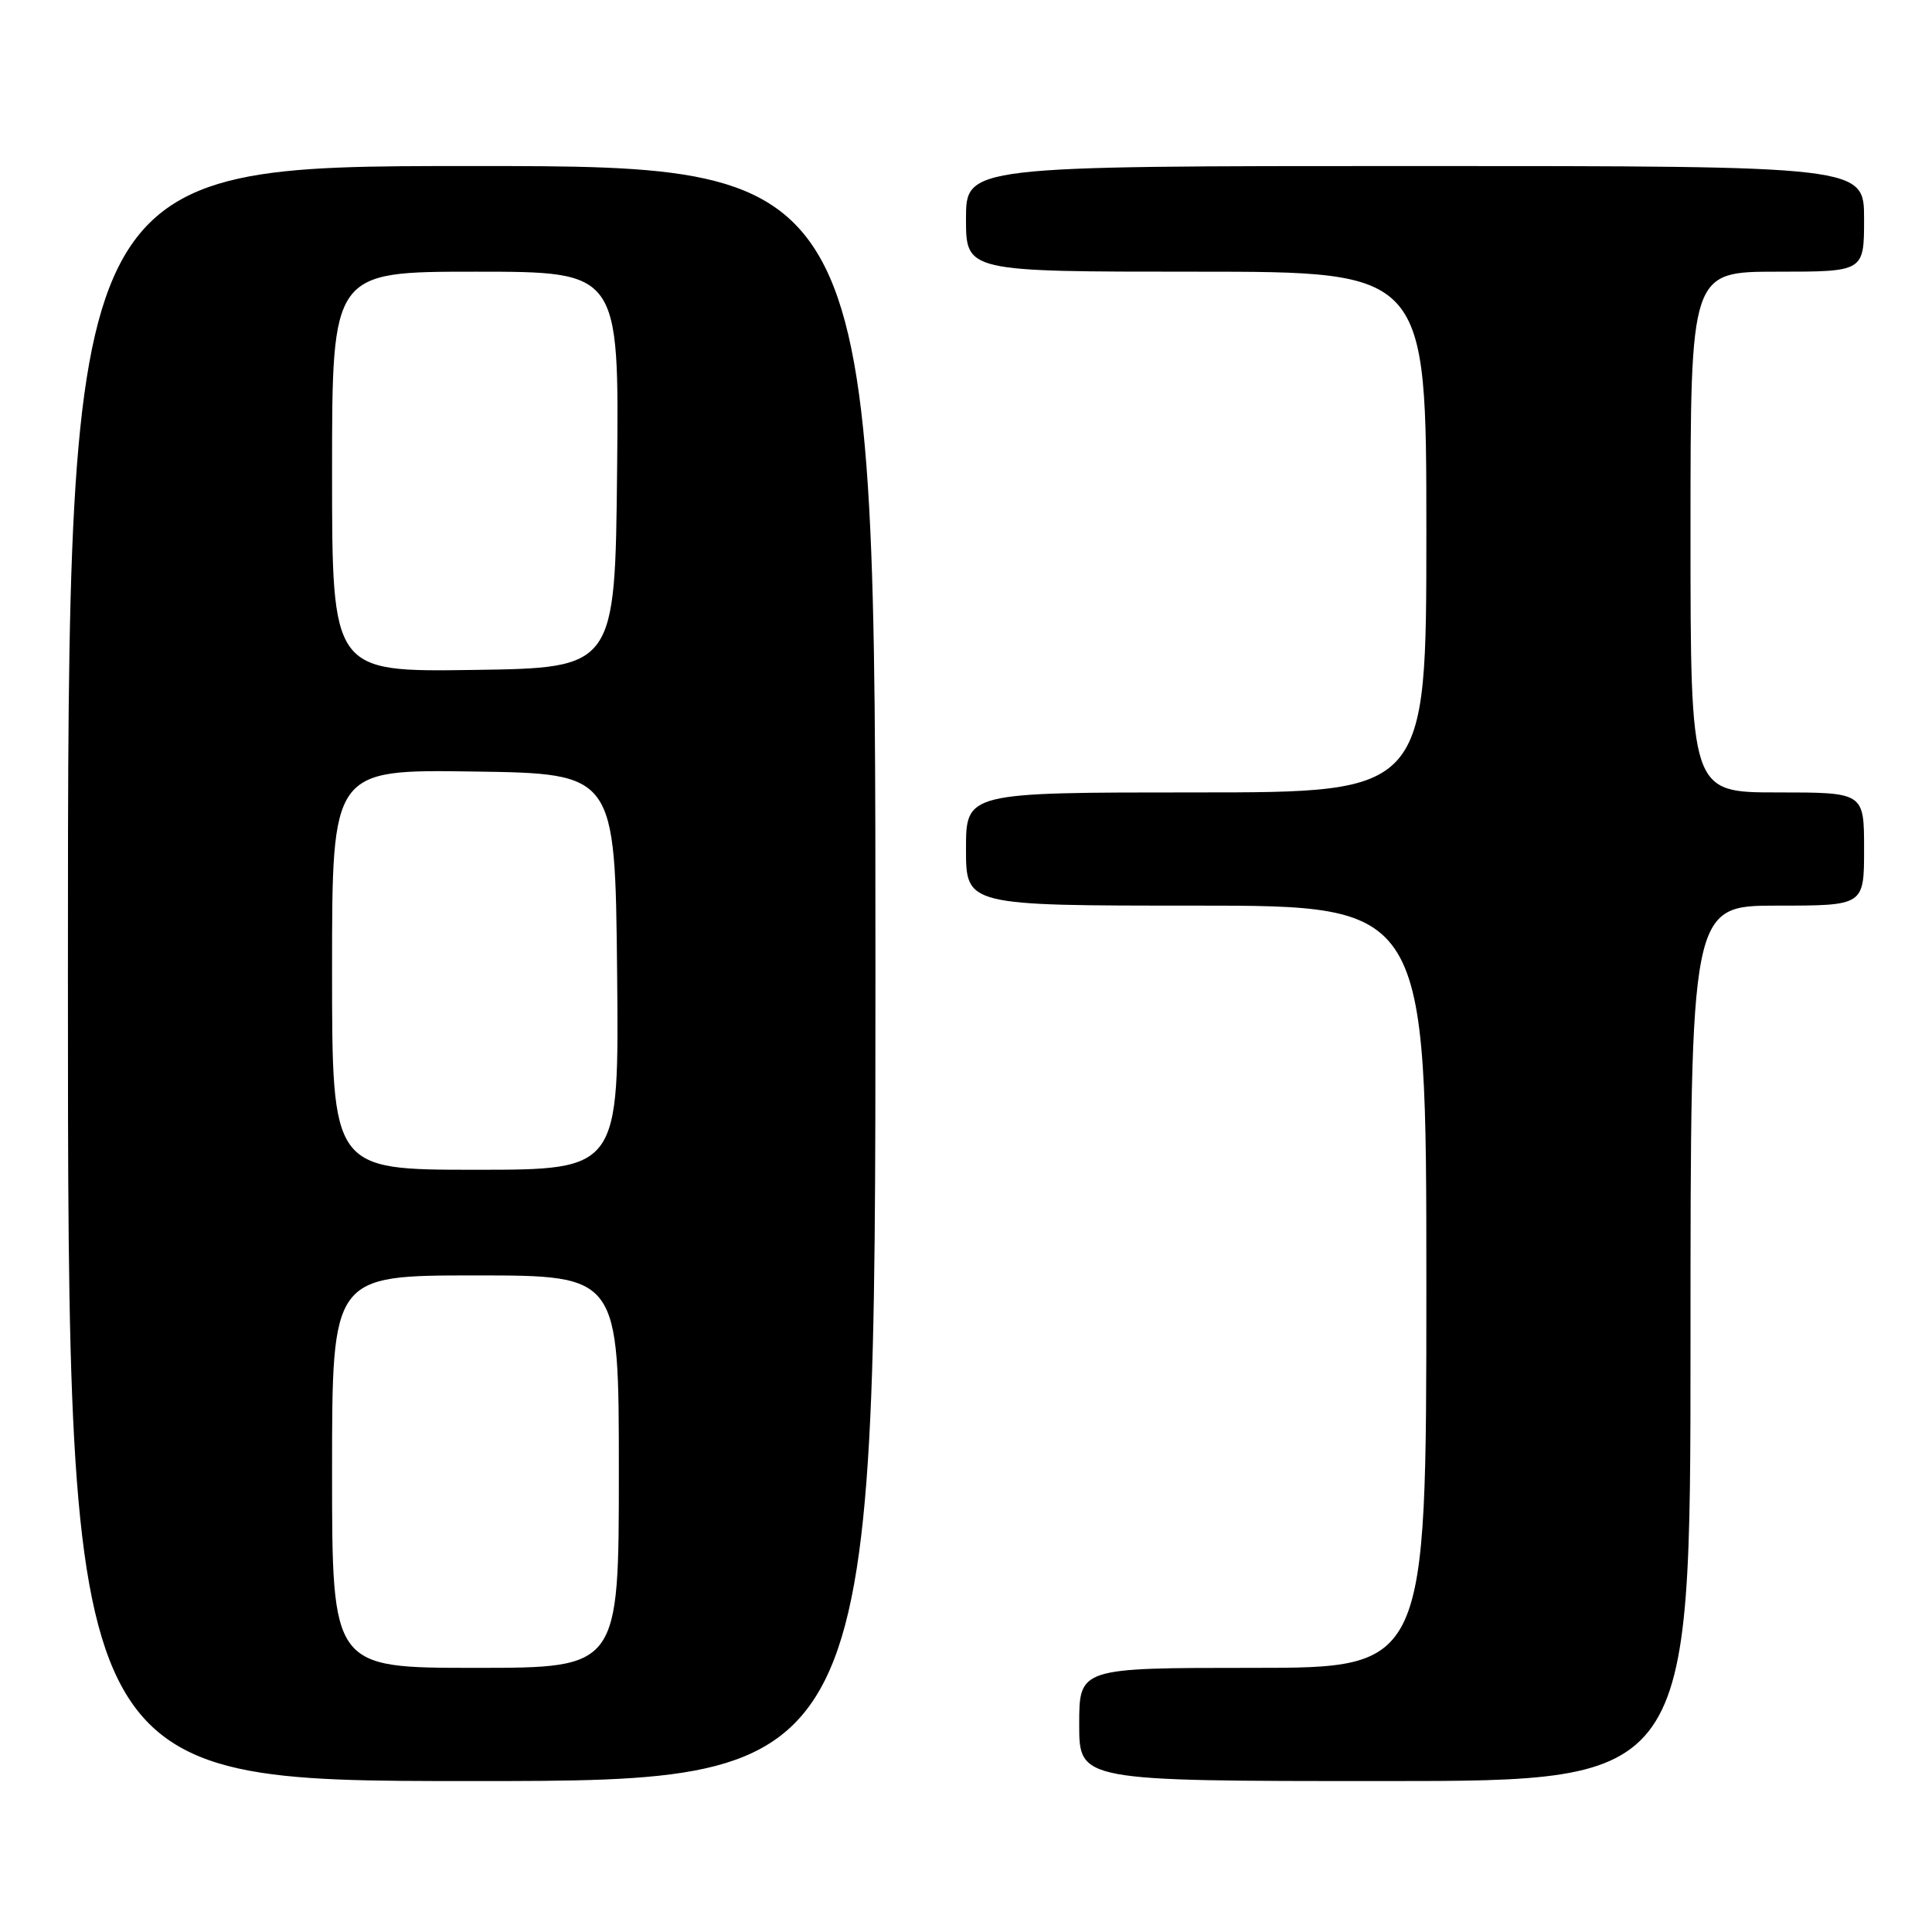 <?xml version="1.0" encoding="UTF-8" standalone="no"?>
<!DOCTYPE svg PUBLIC "-//W3C//DTD SVG 1.1//EN" "http://www.w3.org/Graphics/SVG/1.1/DTD/svg11.dtd" >
<svg xmlns="http://www.w3.org/2000/svg" xmlns:xlink="http://www.w3.org/1999/xlink" version="1.1" viewBox="0 0 256 256">
 <g >
 <path fill="currentColor"
d=" M 116.00 129.00 C 116.00 22.00 116.00 22.00 62.50 22.00 C 9.00 22.00 9.00 22.00 9.00 129.00 C 9.00 236.00 9.00 236.00 62.50 236.00 C 116.00 236.00 116.00 236.00 116.00 129.00 Z  M 224.00 178.00 C 224.00 120.00 224.00 120.00 235.50 120.00 C 247.00 120.00 247.00 120.00 247.00 112.50 C 247.00 105.00 247.00 105.00 235.50 105.00 C 224.00 105.00 224.00 105.00 224.00 70.50 C 224.00 36.00 224.00 36.00 235.50 36.00 C 247.00 36.00 247.00 36.00 247.00 29.00 C 247.00 22.00 247.00 22.00 187.50 22.00 C 128.00 22.00 128.00 22.00 128.00 29.00 C 128.00 36.00 128.00 36.00 158.50 36.00 C 189.00 36.00 189.00 36.00 189.00 70.50 C 189.00 105.00 189.00 105.00 158.50 105.00 C 128.00 105.00 128.00 105.00 128.00 112.50 C 128.00 120.00 128.00 120.00 158.50 120.00 C 189.00 120.00 189.00 120.00 189.00 170.50 C 189.00 221.00 189.00 221.00 166.00 221.00 C 143.00 221.00 143.00 221.00 143.00 228.50 C 143.00 236.00 143.00 236.00 183.50 236.00 C 224.00 236.00 224.00 236.00 224.00 178.00 Z  M 44.00 195.00 C 44.00 169.00 44.00 169.00 63.00 169.00 C 82.00 169.00 82.00 169.00 82.00 195.00 C 82.00 221.00 82.00 221.00 63.00 221.00 C 44.00 221.00 44.00 221.00 44.00 195.00 Z  M 44.00 128.48 C 44.00 101.96 44.00 101.96 62.75 102.23 C 81.50 102.50 81.50 102.50 81.77 128.75 C 82.03 155.00 82.03 155.00 63.02 155.00 C 44.00 155.00 44.00 155.00 44.00 128.48 Z  M 44.00 62.52 C 44.00 36.00 44.00 36.00 63.02 36.00 C 82.03 36.00 82.03 36.00 81.77 62.25 C 81.50 88.50 81.50 88.50 62.75 88.77 C 44.00 89.04 44.00 89.04 44.00 62.52 Z "/>
</g>
</svg>